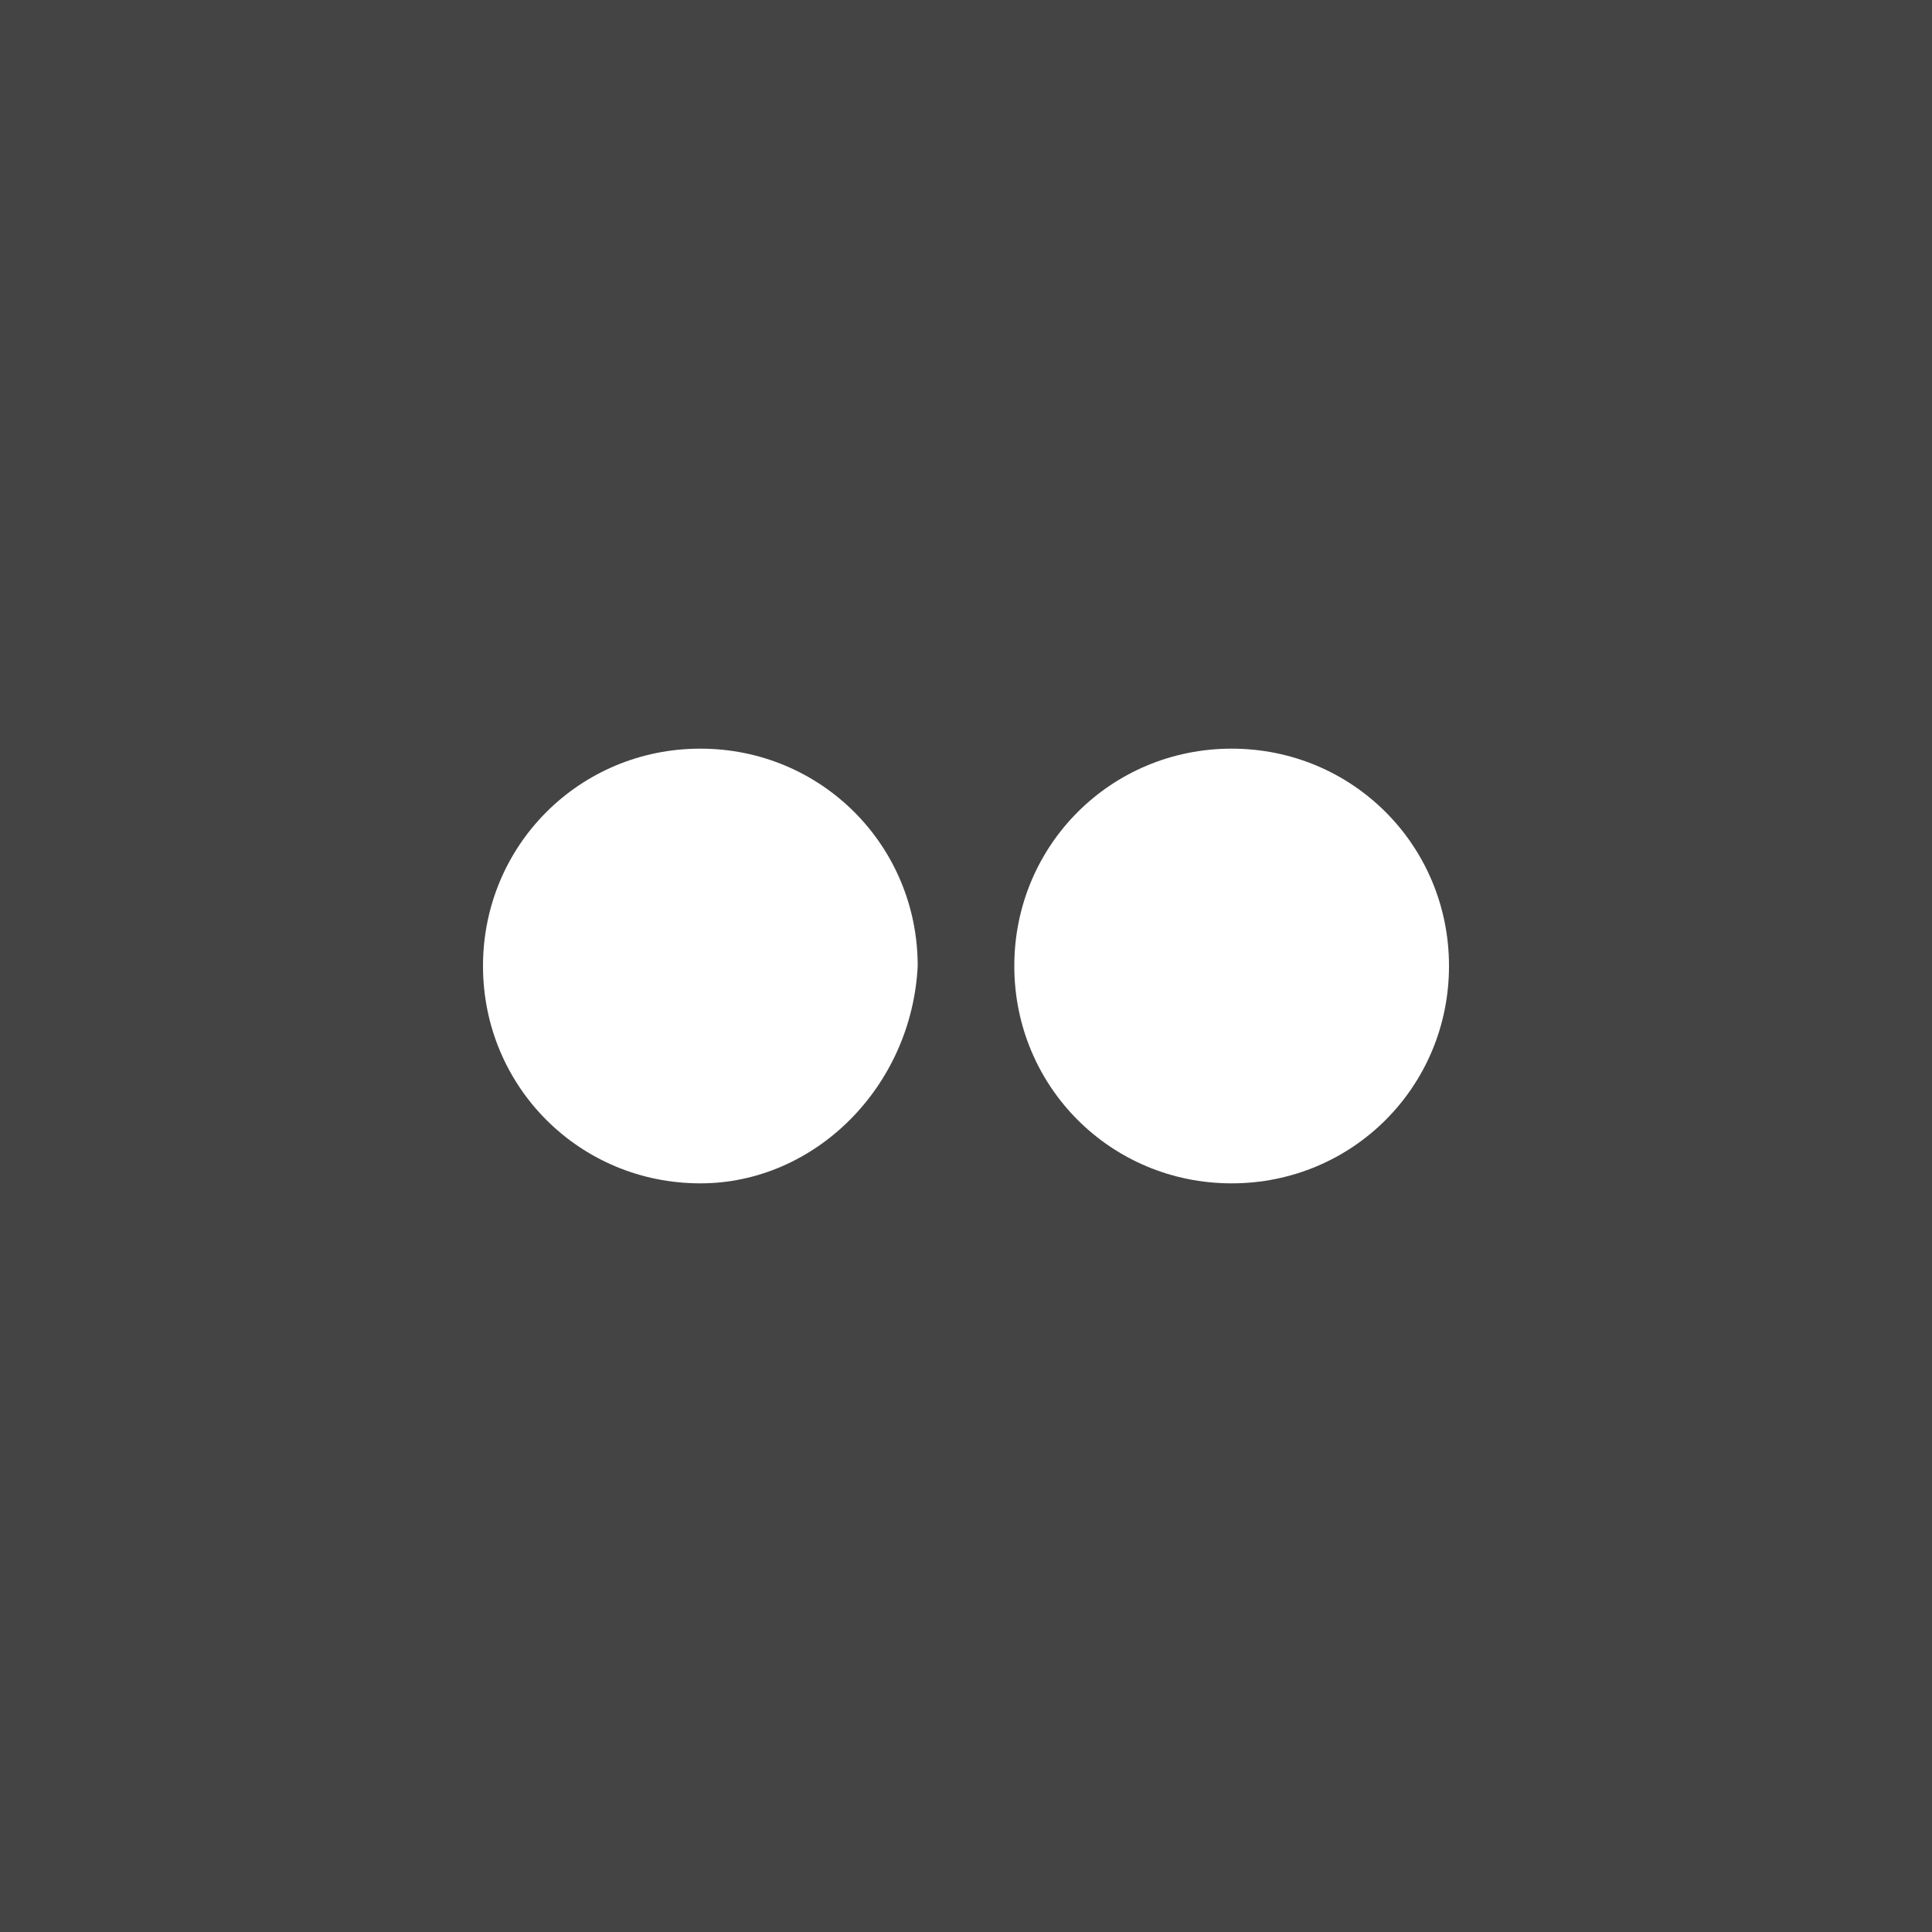<?xml version="1.0" encoding="utf-8"?>
<!-- Generator: Adobe Illustrator 18.1.1, SVG Export Plug-In . SVG Version: 6.00 Build 0)  -->
<!DOCTYPE svg PUBLIC "-//W3C//DTD SVG 1.1//EN" "http://www.w3.org/Graphics/SVG/1.1/DTD/svg11.dtd">
<svg version="1.1" id="Layer_1" xmlns="http://www.w3.org/2000/svg" xmlns:xlink="http://www.w3.org/1999/xlink" x="0px" y="0px"
	 width="32px" height="32px" viewBox="0 0 32 32" enable-background="new 0 0 32 32" xml:space="preserve">
<path fill="#444444" d="M0,0v32h32V0H0z M11.6,19.6C9.6,19.6,8,18,8,16c0-2,1.6-3.6,3.6-3.6s3.6,1.6,3.6,3.6
	C15.1,18,13.5,19.6,11.6,19.6z M20.4,19.6c-2,0-3.6-1.6-3.6-3.6c0-2,1.6-3.6,3.6-3.6S24,14,24,16C24,18,22.4,19.6,20.4,19.6z"/>
</svg>

